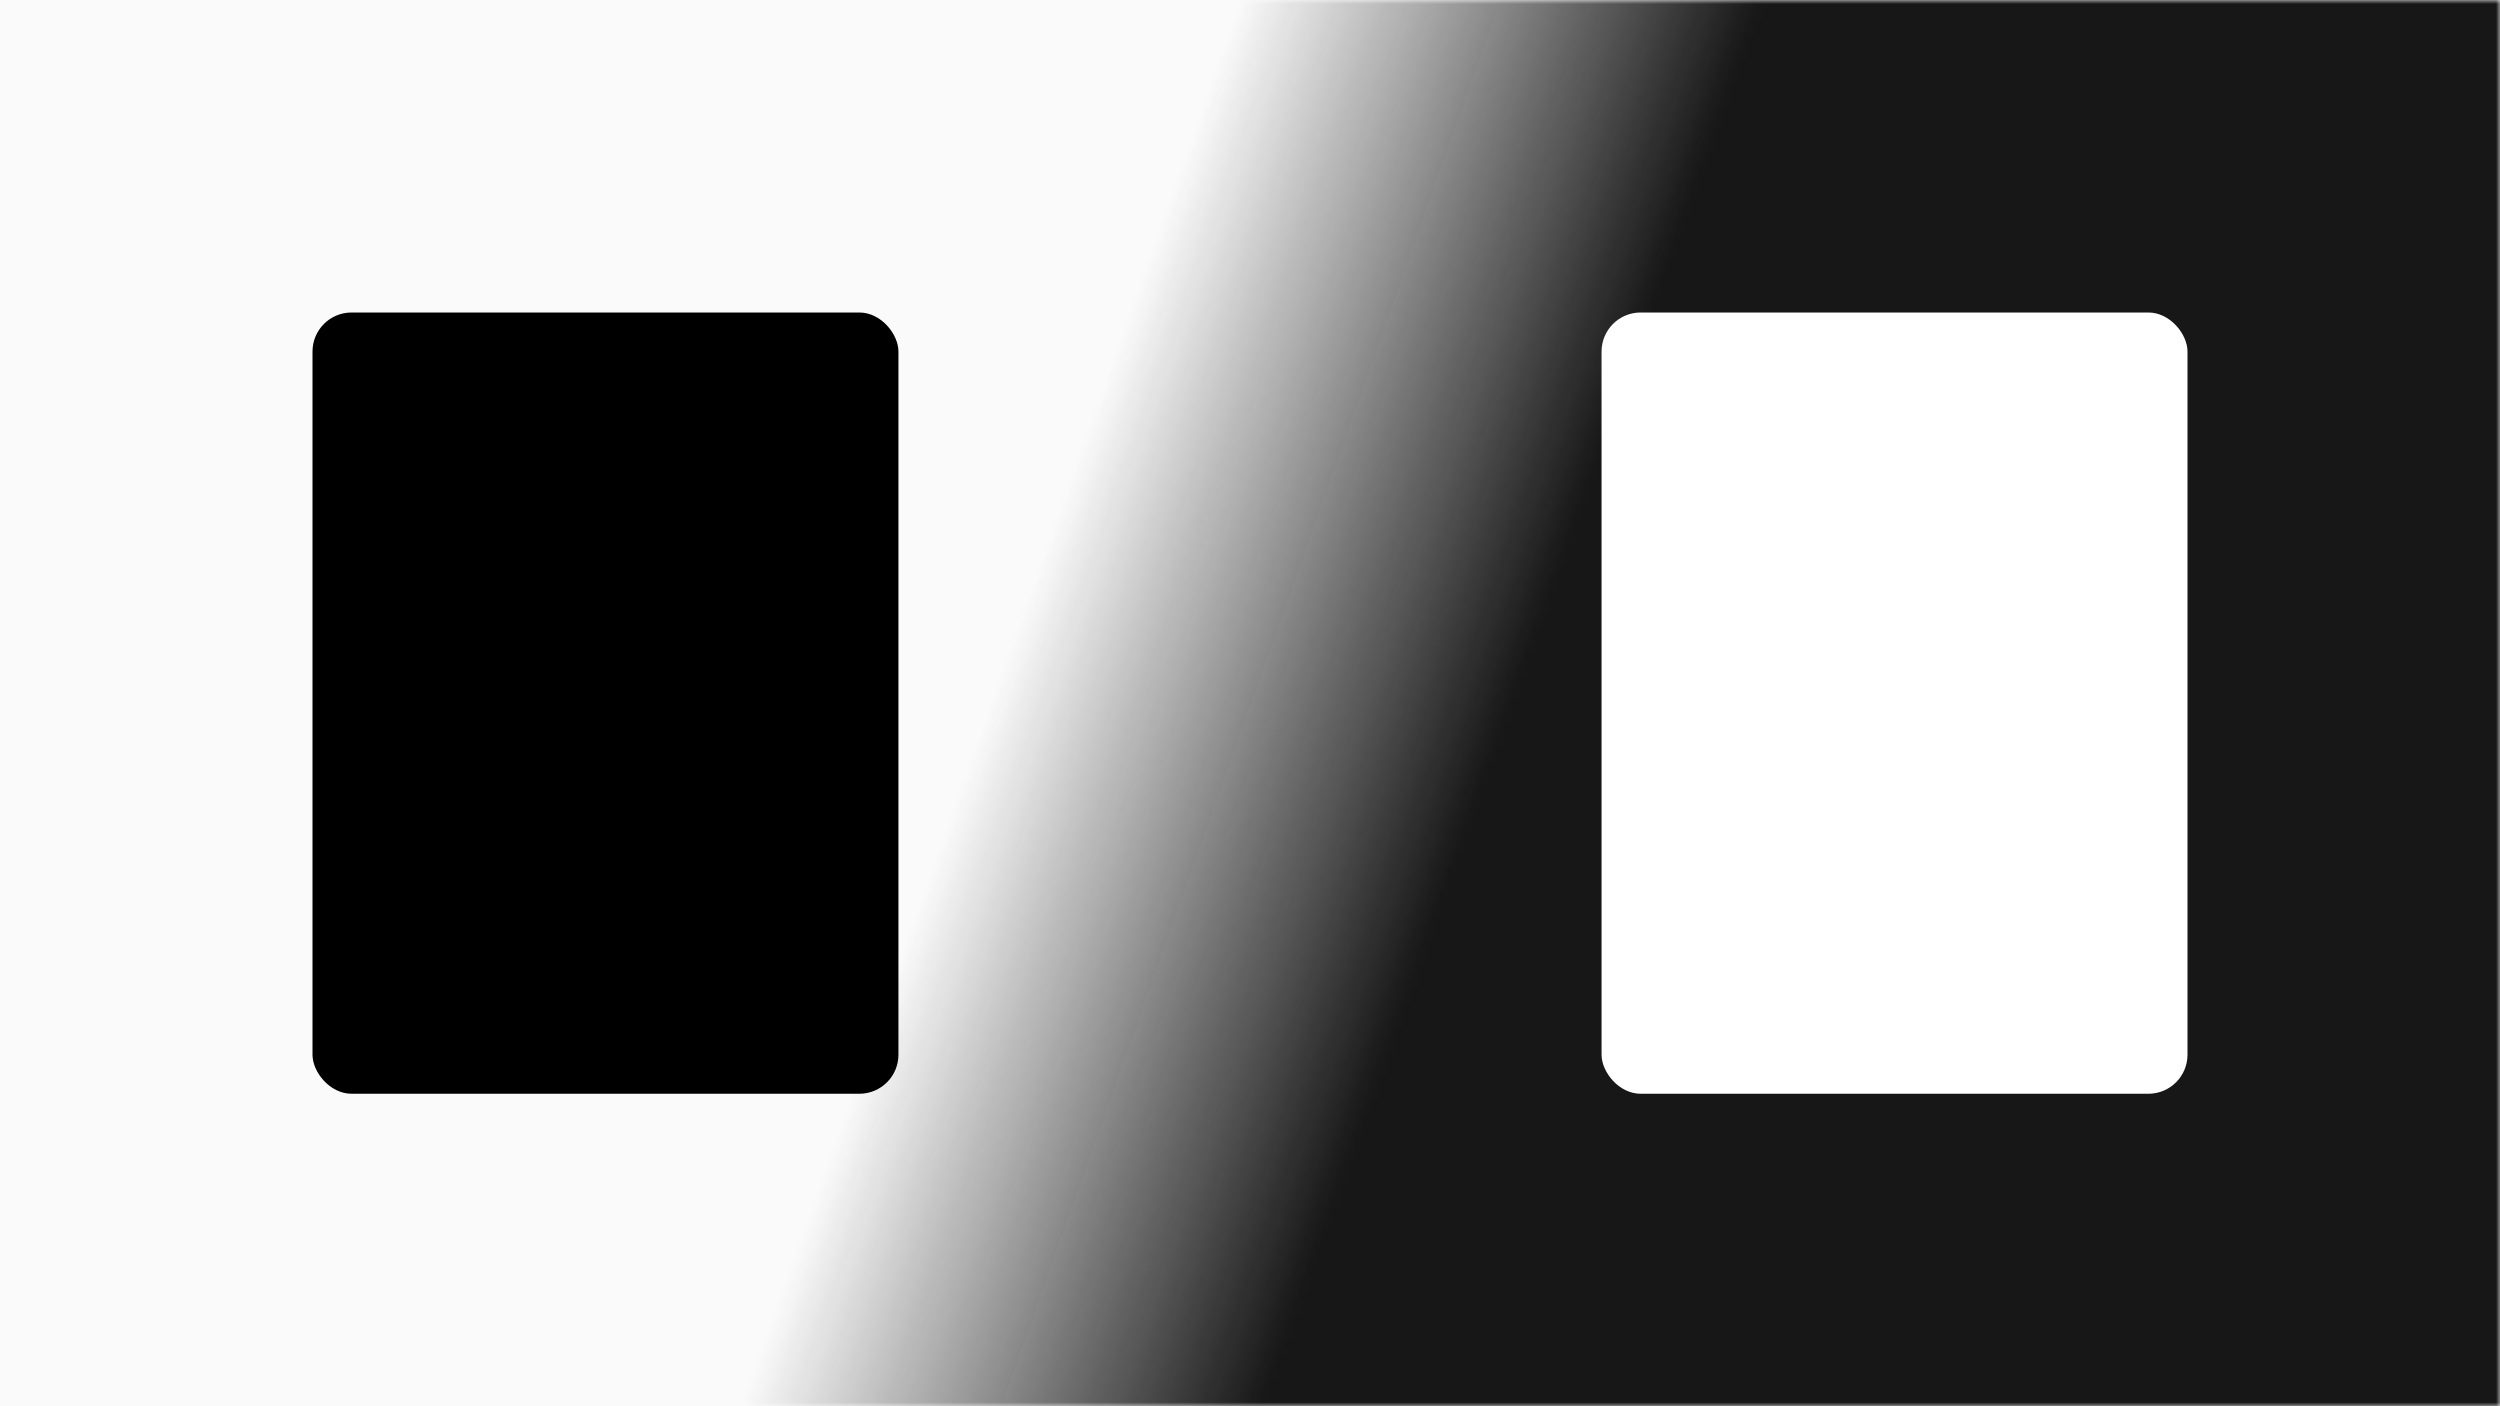 <svg version="1.1" viewBox="0 0 320 180" xmlns="http://www.w3.org/2000/svg">
  <defs>
    <linearGradient id="mask-gradient" x1="0" y1="0.4" x2="1" y2="0.6">
      <stop offset="40%" stop-color="white" stop-opacity="0" />
      <stop offset="60%" stop-color="white" stop-opacity="1" />
    </linearGradient>
    <mask id="mask">
      <rect width="320" height="180" fill="url(#mask-gradient)" />
    </mask>
    <filter id="shadow">
      <feDropShadow dx="0" dy="0" stdDeviation="2" />
    </filter>
    <filter id="shadow-dark">
      <feDropShadow dx="0" dy="0" stdDeviation="2" flood-color="white" />
    </filter>
  </defs>
  <rect width="320" height="180" fill="#fafafa" />
  <rect width="320" height="180" fill="#171717" mask="url(#mask)" />
  <rect x="40" y="40" width="75" height="100" rx="5" ry="5" fill="black" filter="url(#shadow)"  />
  <rect x="205" y="40" width="75" height="100" rx="5" ry="5" fill="white" filter="url(#shadow-dark)"  />
</svg>
